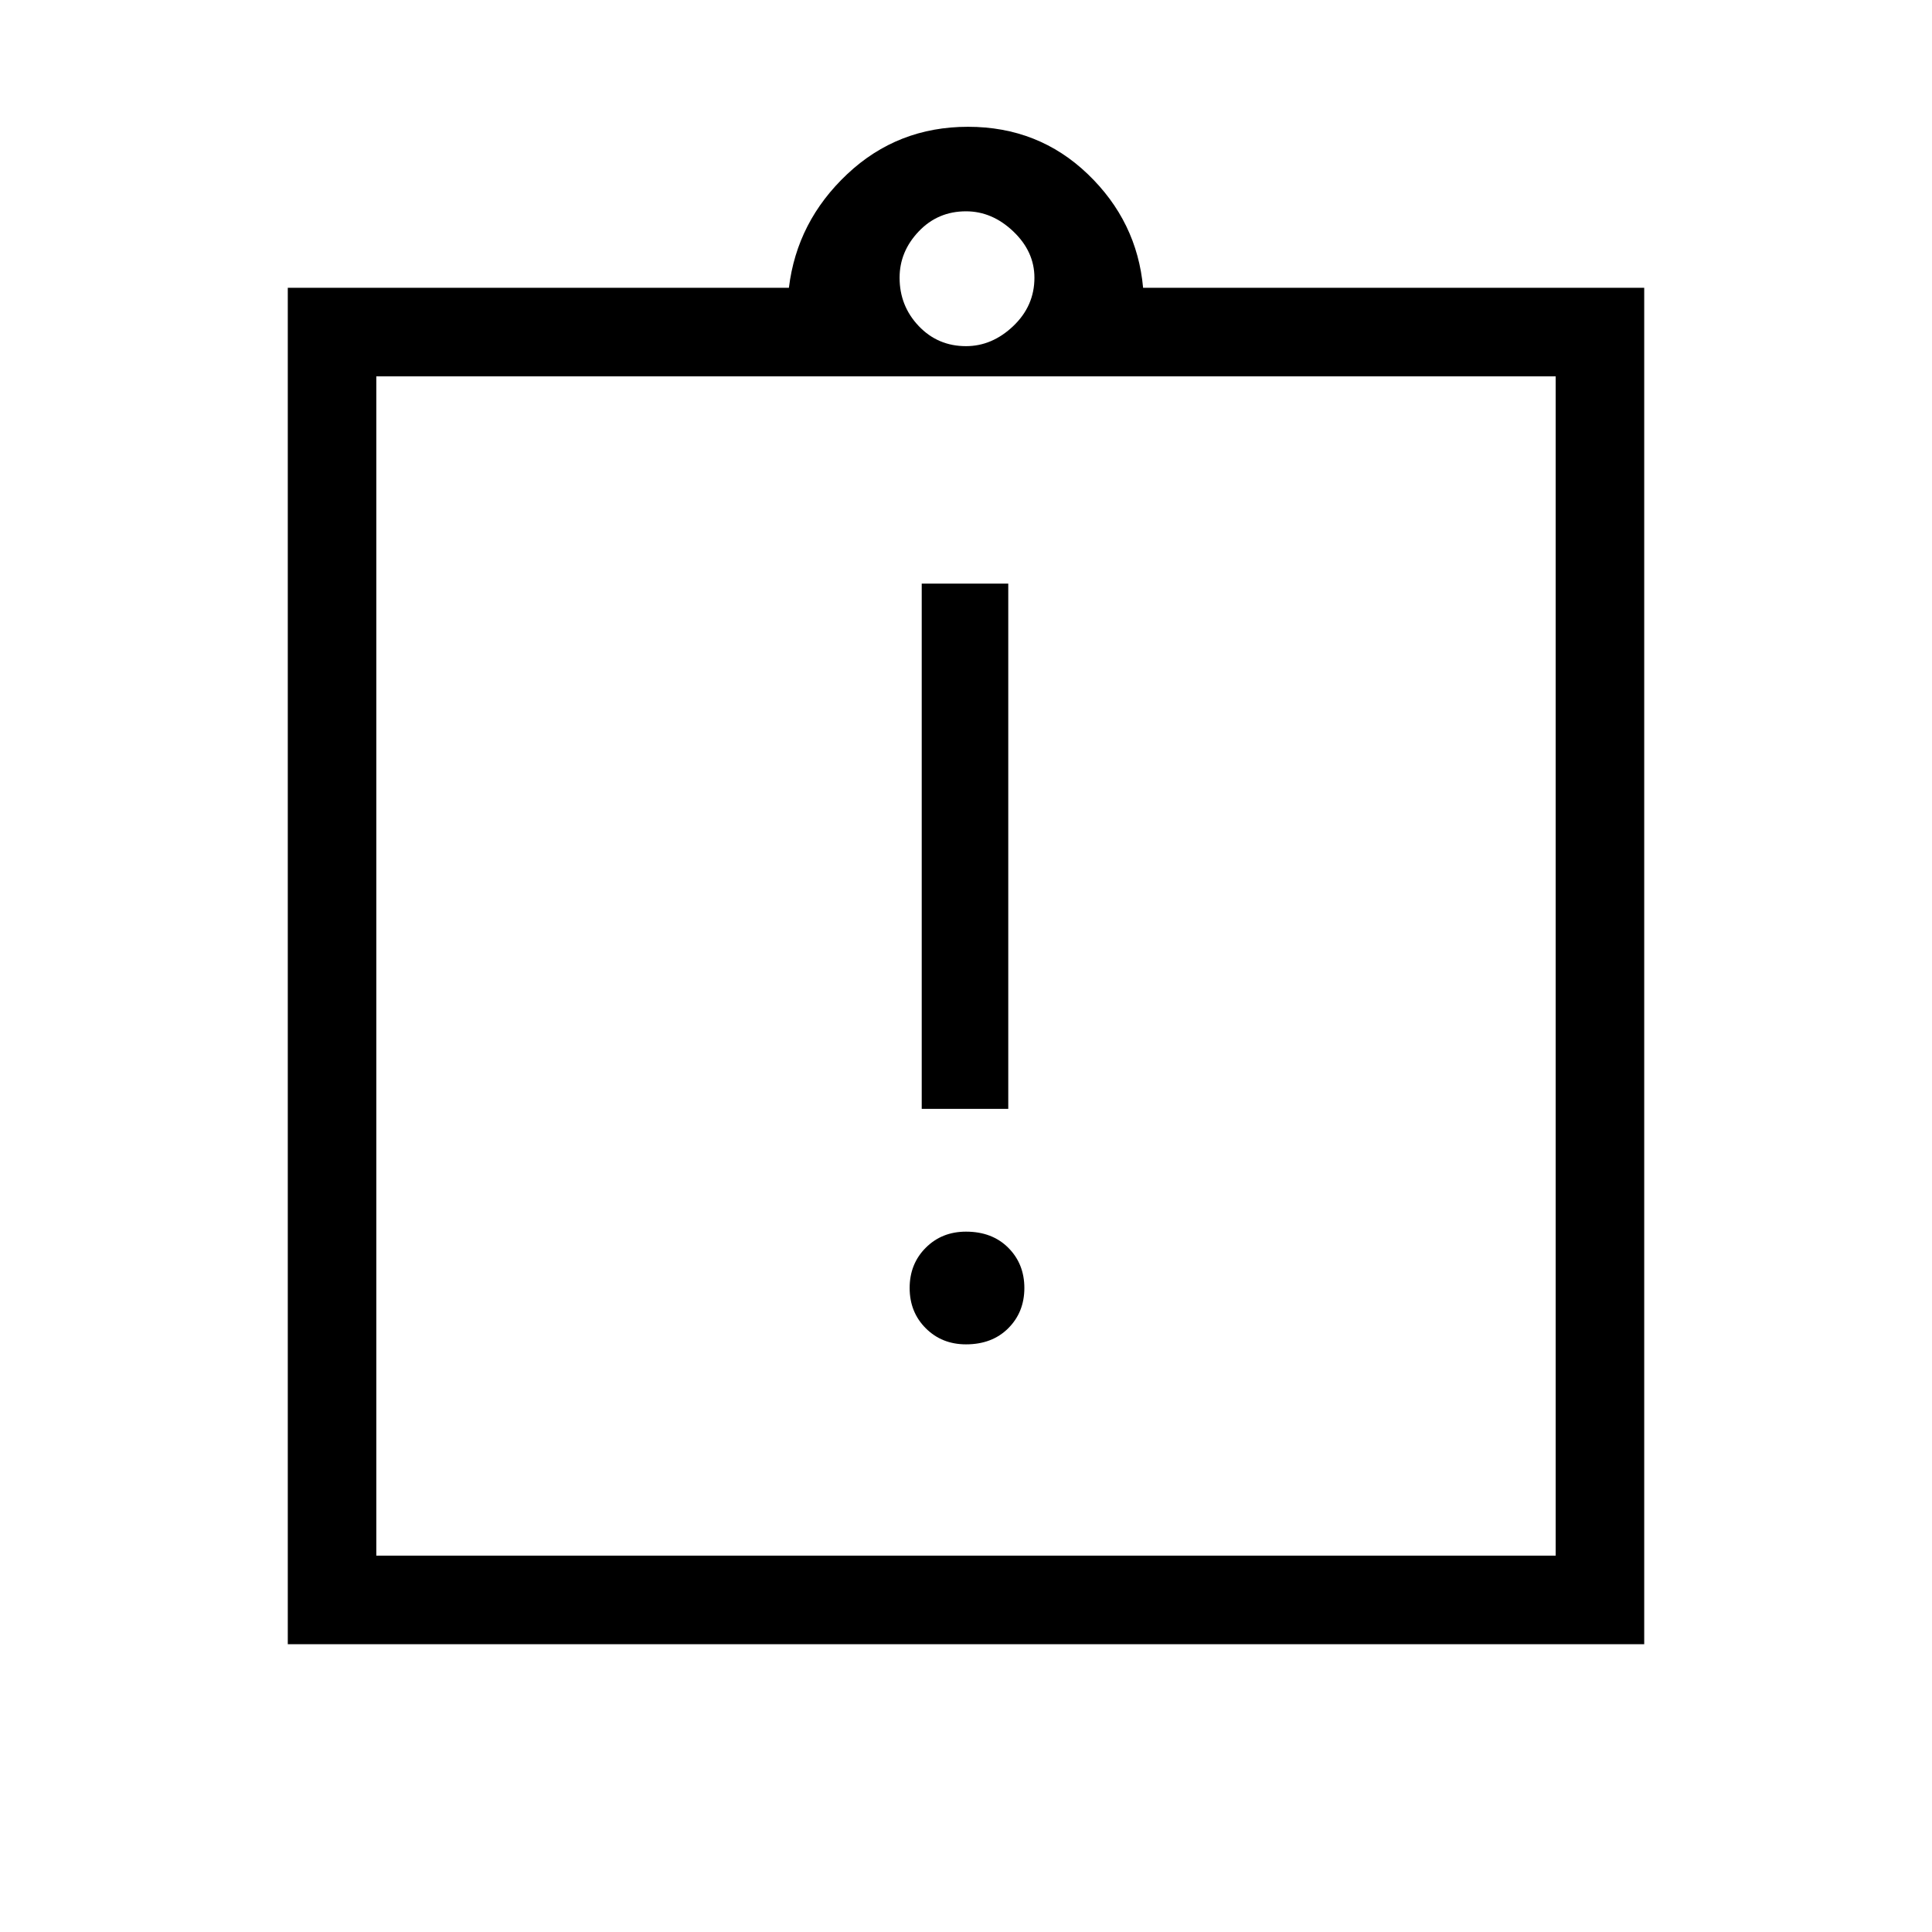 <svg xmlns="http://www.w3.org/2000/svg" height="48" width="48"><path d="M24 33.4Q24.65 33.4 25.05 33Q25.45 32.6 25.45 32Q25.45 31.4 25.05 31Q24.65 30.6 24 30.6Q23.4 30.6 23 31Q22.6 31.4 22.6 32Q22.6 32.6 23 33Q23.4 33.4 24 33.4ZM22.9 27.55H25.05V14.5H22.9ZM7.15 40.85V7.15H19.6Q19.8 5.5 21.05 4.325Q22.3 3.15 24.05 3.15Q25.8 3.15 27.025 4.325Q28.25 5.5 28.4 7.15H40.85V40.85ZM24 8.6Q24.65 8.6 25.175 8.1Q25.7 7.6 25.7 6.9Q25.7 6.25 25.175 5.75Q24.65 5.25 24 5.25Q23.3 5.25 22.825 5.75Q22.35 6.25 22.35 6.9Q22.35 7.6 22.825 8.1Q23.3 8.6 24 8.6ZM38.65 38.65V9.35H9.35V38.65ZM9.35 9.25V38.35Z"/></svg>